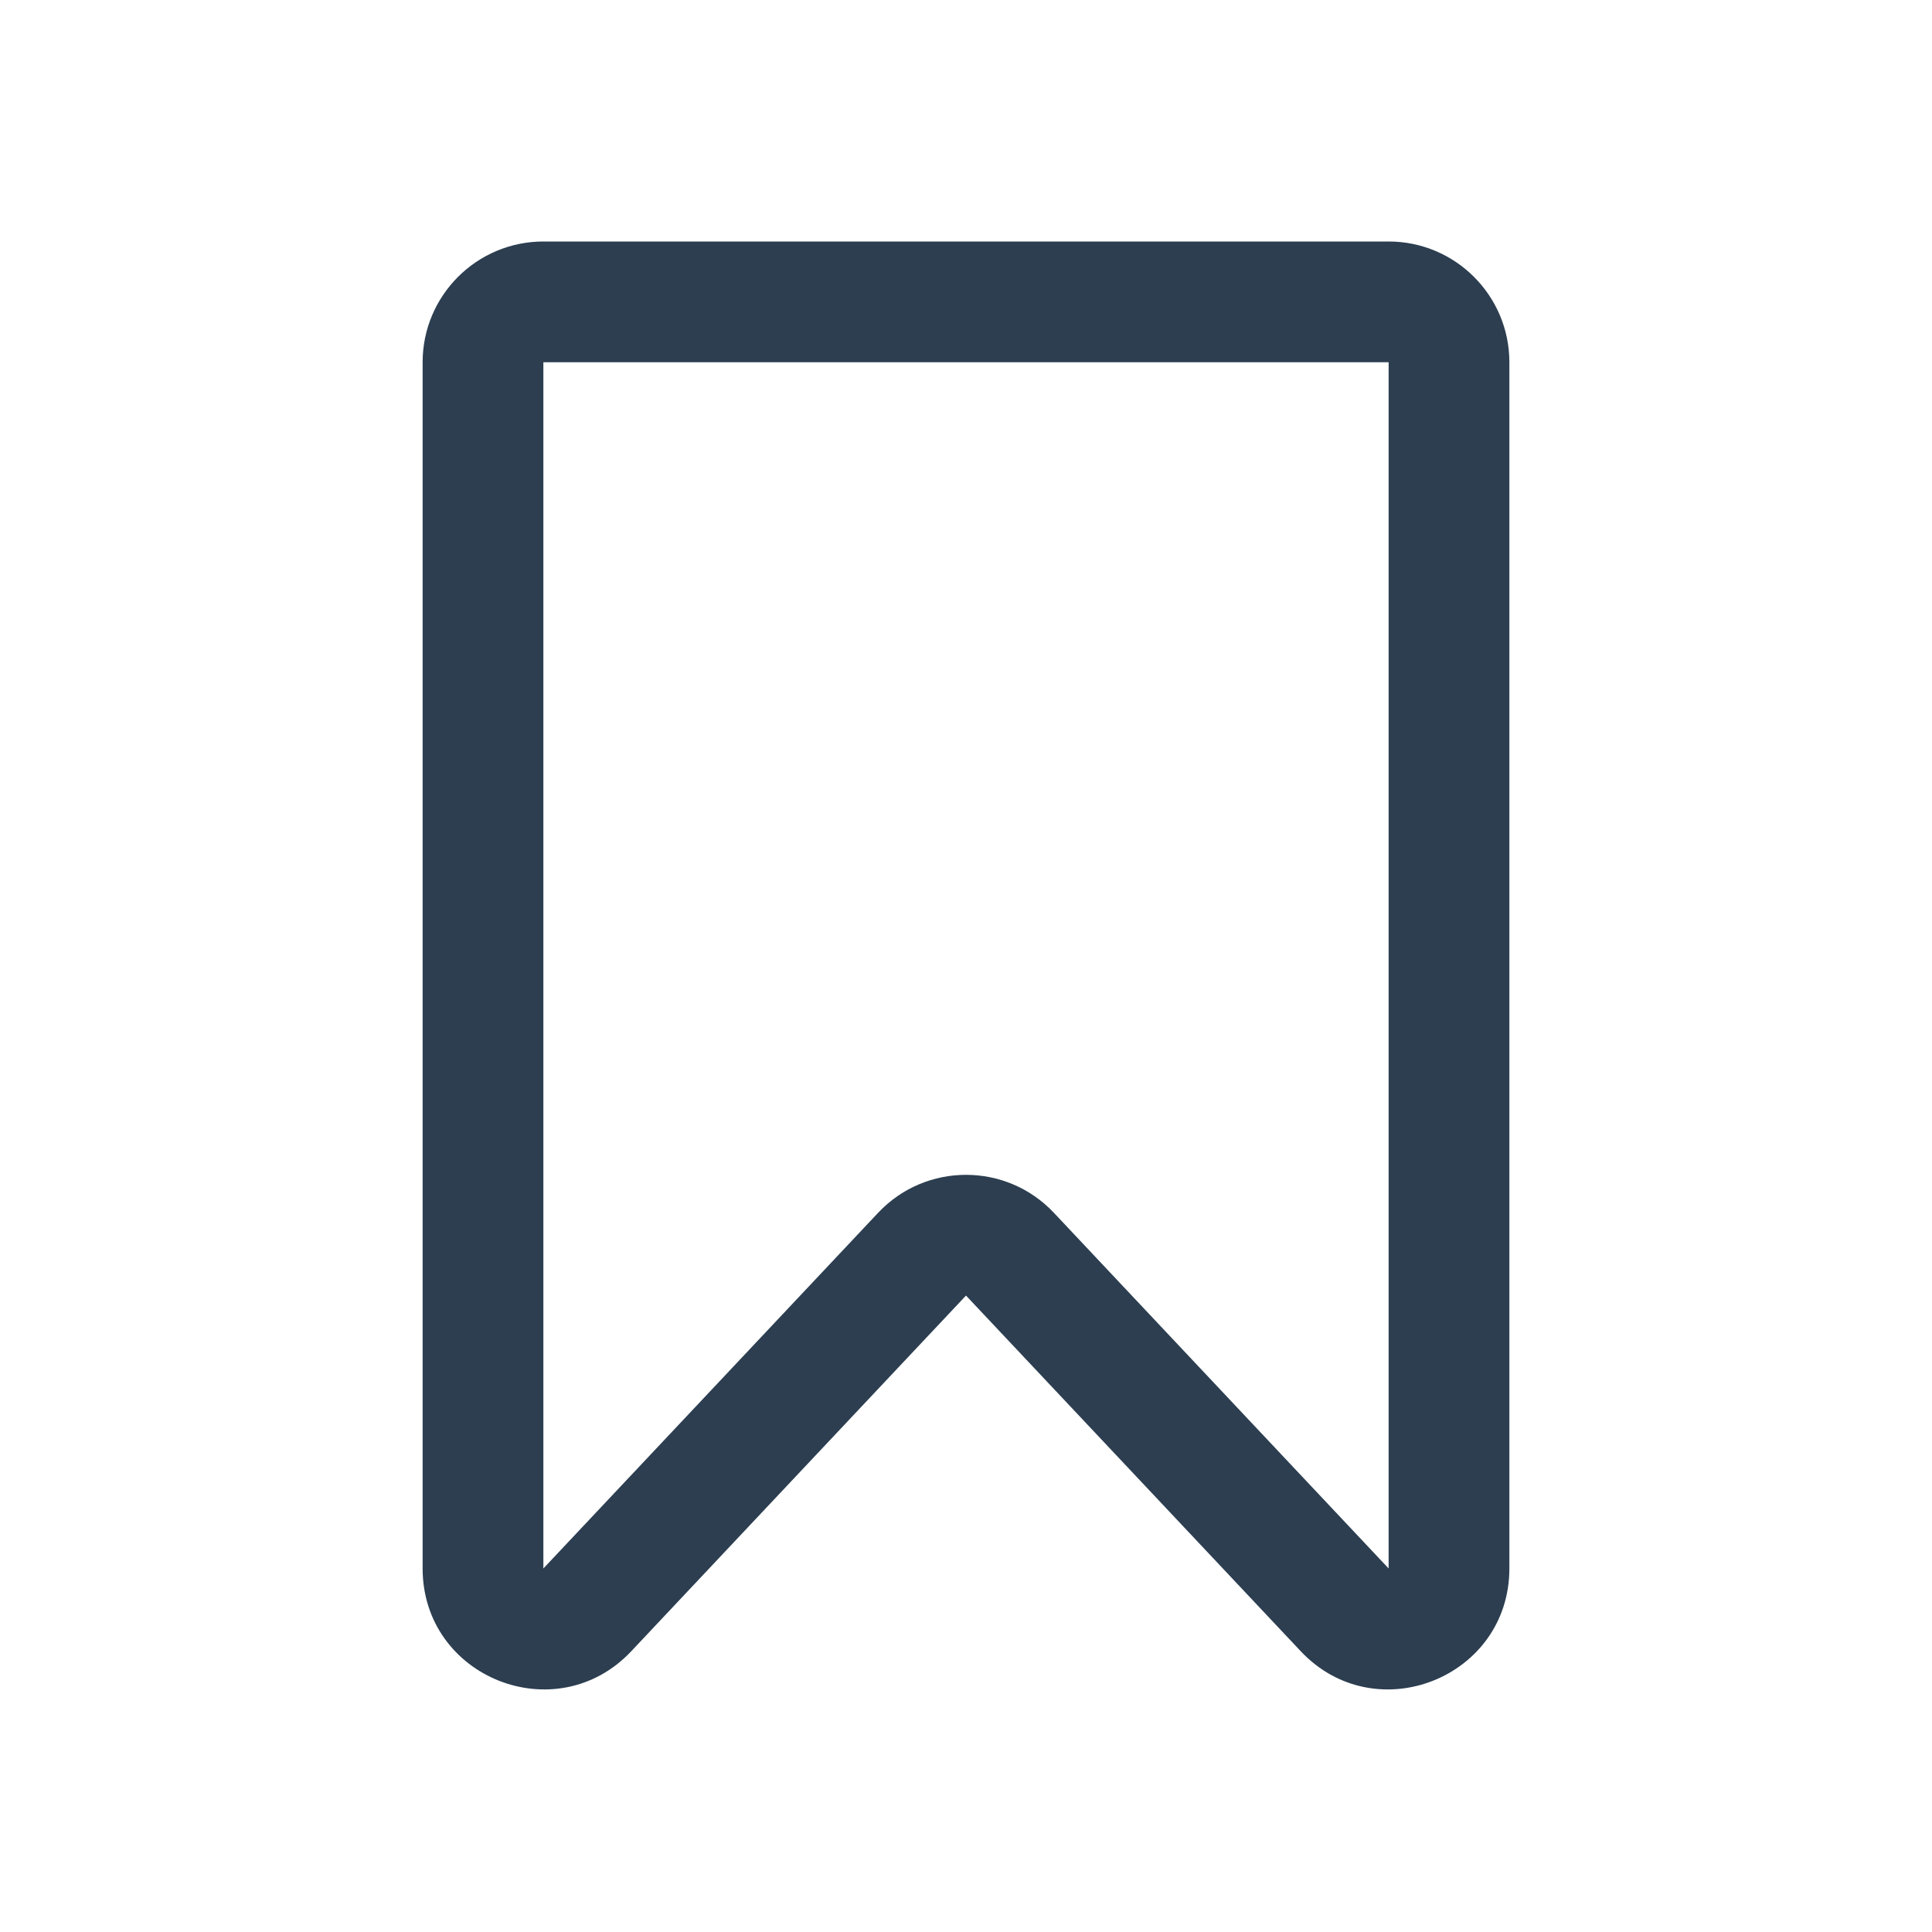 <svg width="24" height="24" viewBox="0 0 24 24" fill="none" xmlns="http://www.w3.org/2000/svg">
<path fill-rule="evenodd" clip-rule="evenodd" d="M5.25 4.5C5.25 3.672 5.922 3 6.75 3H17.25C18.078 3 18.75 3.672 18.75 4.5V19.484C18.75 20.842 17.089 21.501 16.158 20.512L12 16.094L7.842 20.512C6.911 21.501 5.25 20.842 5.25 19.484V4.5ZM17.25 4.5L6.75 4.5V19.484L10.908 15.066C11.5 14.437 12.5 14.437 13.092 15.066L17.25 19.484V4.5Z" fill="#2C3E50"/>
</svg>
